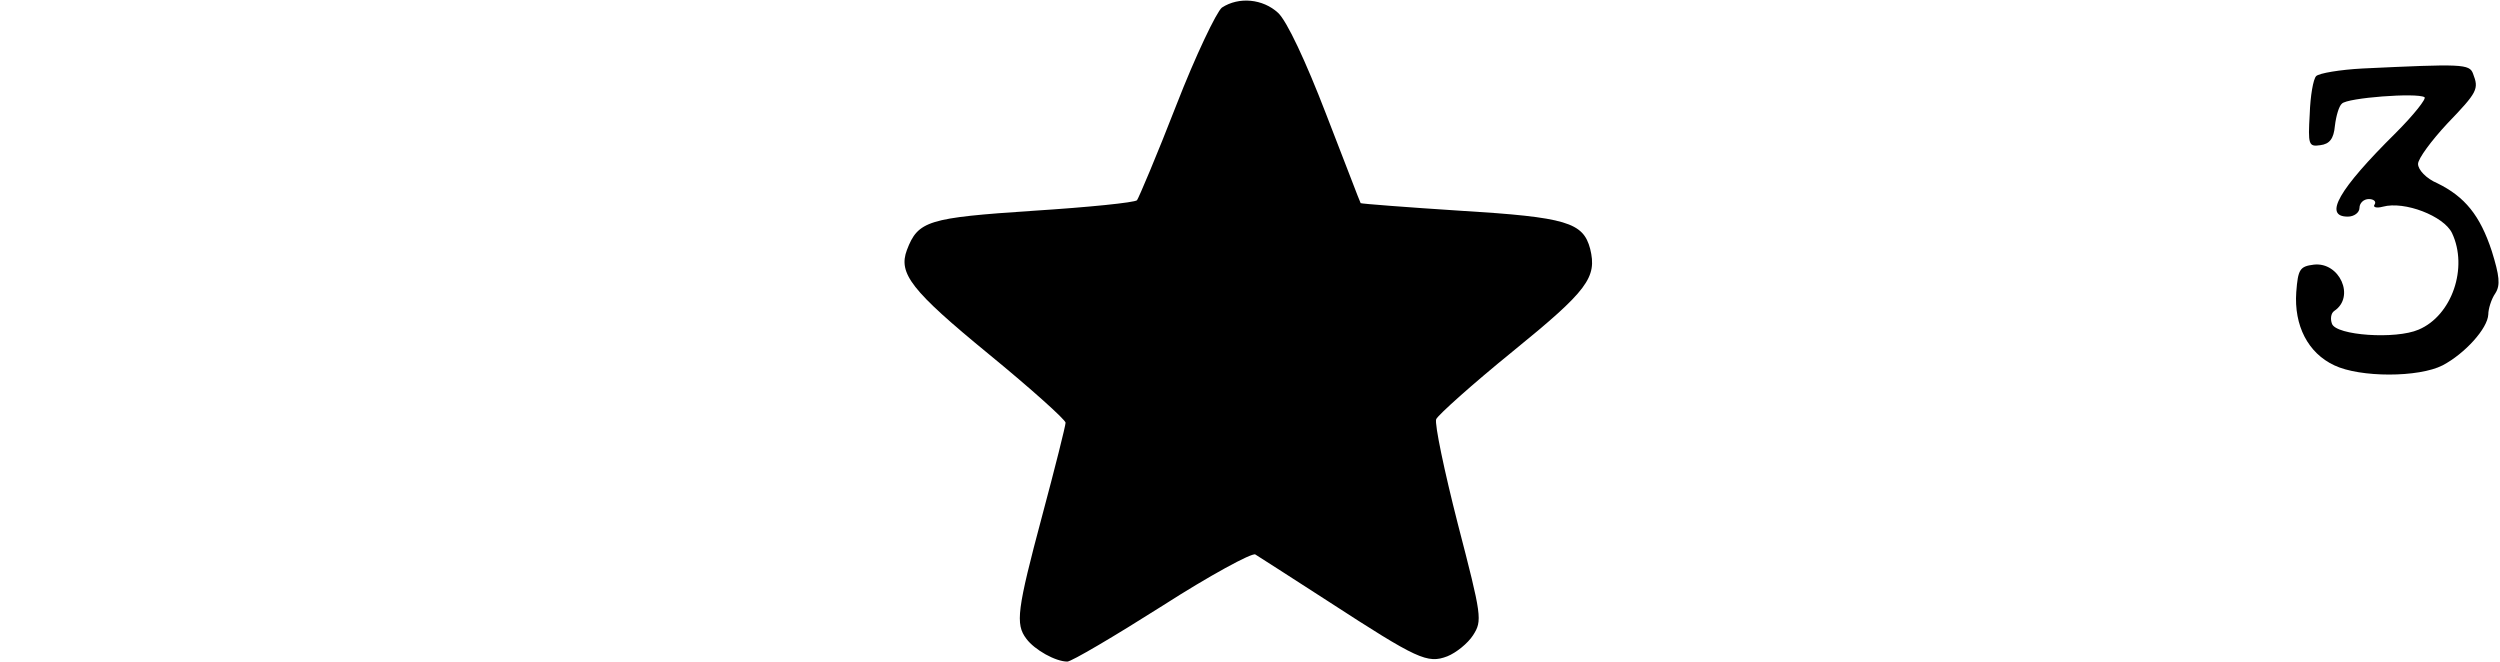 <?xml version="1.0" standalone="no"?>
<!DOCTYPE svg PUBLIC "-//W3C//DTD SVG 20010904//EN"
 "http://www.w3.org/TR/2001/REC-SVG-20010904/DTD/svg10.dtd">
<svg version="1.0" xmlns="http://www.w3.org/2000/svg"
 width="427pt" height="113pt" viewBox="0 0 427 113"
 preserveAspectRatio="xMidYMid meet">

<g transform="translate(0,113) scale(0.1,-0.1)"
fill="#000000" stroke="none">
<path d="M2087 1117 c-9 -7 -45 -82 -78 -167 -33 -85 -64 -158 -67 -162 -4 -4
-83 -12 -177 -18 -180 -12 -197 -17 -216 -67 -15 -40 7 -69 140 -178 72 -59
131 -112 131 -117 0 -5 -18 -77 -40 -159 -43 -161 -46 -185 -27 -210 14 -19
50 -39 70 -39 7 0 80 43 162 95 81 52 153 91 159 88 6 -4 63 -40 126 -81 151
-98 168 -106 202 -93 15 6 35 22 44 36 16 25 15 32 -26 190 -23 90 -40 171
-37 179 3 7 62 60 131 116 128 104 144 126 132 175 -12 45 -40 54 -221 65 -93
6 -170 12 -171 13 -1 1 -27 70 -59 152 -35 91 -67 159 -82 173 -26 24 -67 28
-96 9z"/>
<path d="M4035 1013 c-38 -2 -74 -8 -79 -13 -5 -5 -10 -34 -11 -65 -3 -52 -2
-56 18 -53 16 2 23 11 25 33 2 17 7 34 12 38 9 10 128 19 141 11 4 -2 -18 -30
-49 -61 -98 -97 -124 -143 -82 -143 11 0 20 7 20 15 0 8 7 15 16 15 8 0 13 -4
10 -9 -4 -5 3 -7 14 -4 37 10 104 -16 118 -45 28 -59 0 -141 -57 -165 -39 -17
-141 -10 -148 10 -3 8 -2 18 4 22 36 24 9 84 -35 79 -24 -3 -27 -8 -30 -47 -4
-57 20 -104 65 -125 44 -21 144 -21 185 0 38 20 77 63 78 87 0 9 5 26 12 36 9
14 7 30 -6 72 -20 61 -46 93 -93 116 -19 8 -33 23 -33 33 0 9 23 40 50 69 52
54 54 59 44 85 -6 17 -19 17 -189 9z"/>
</g>
</svg>
